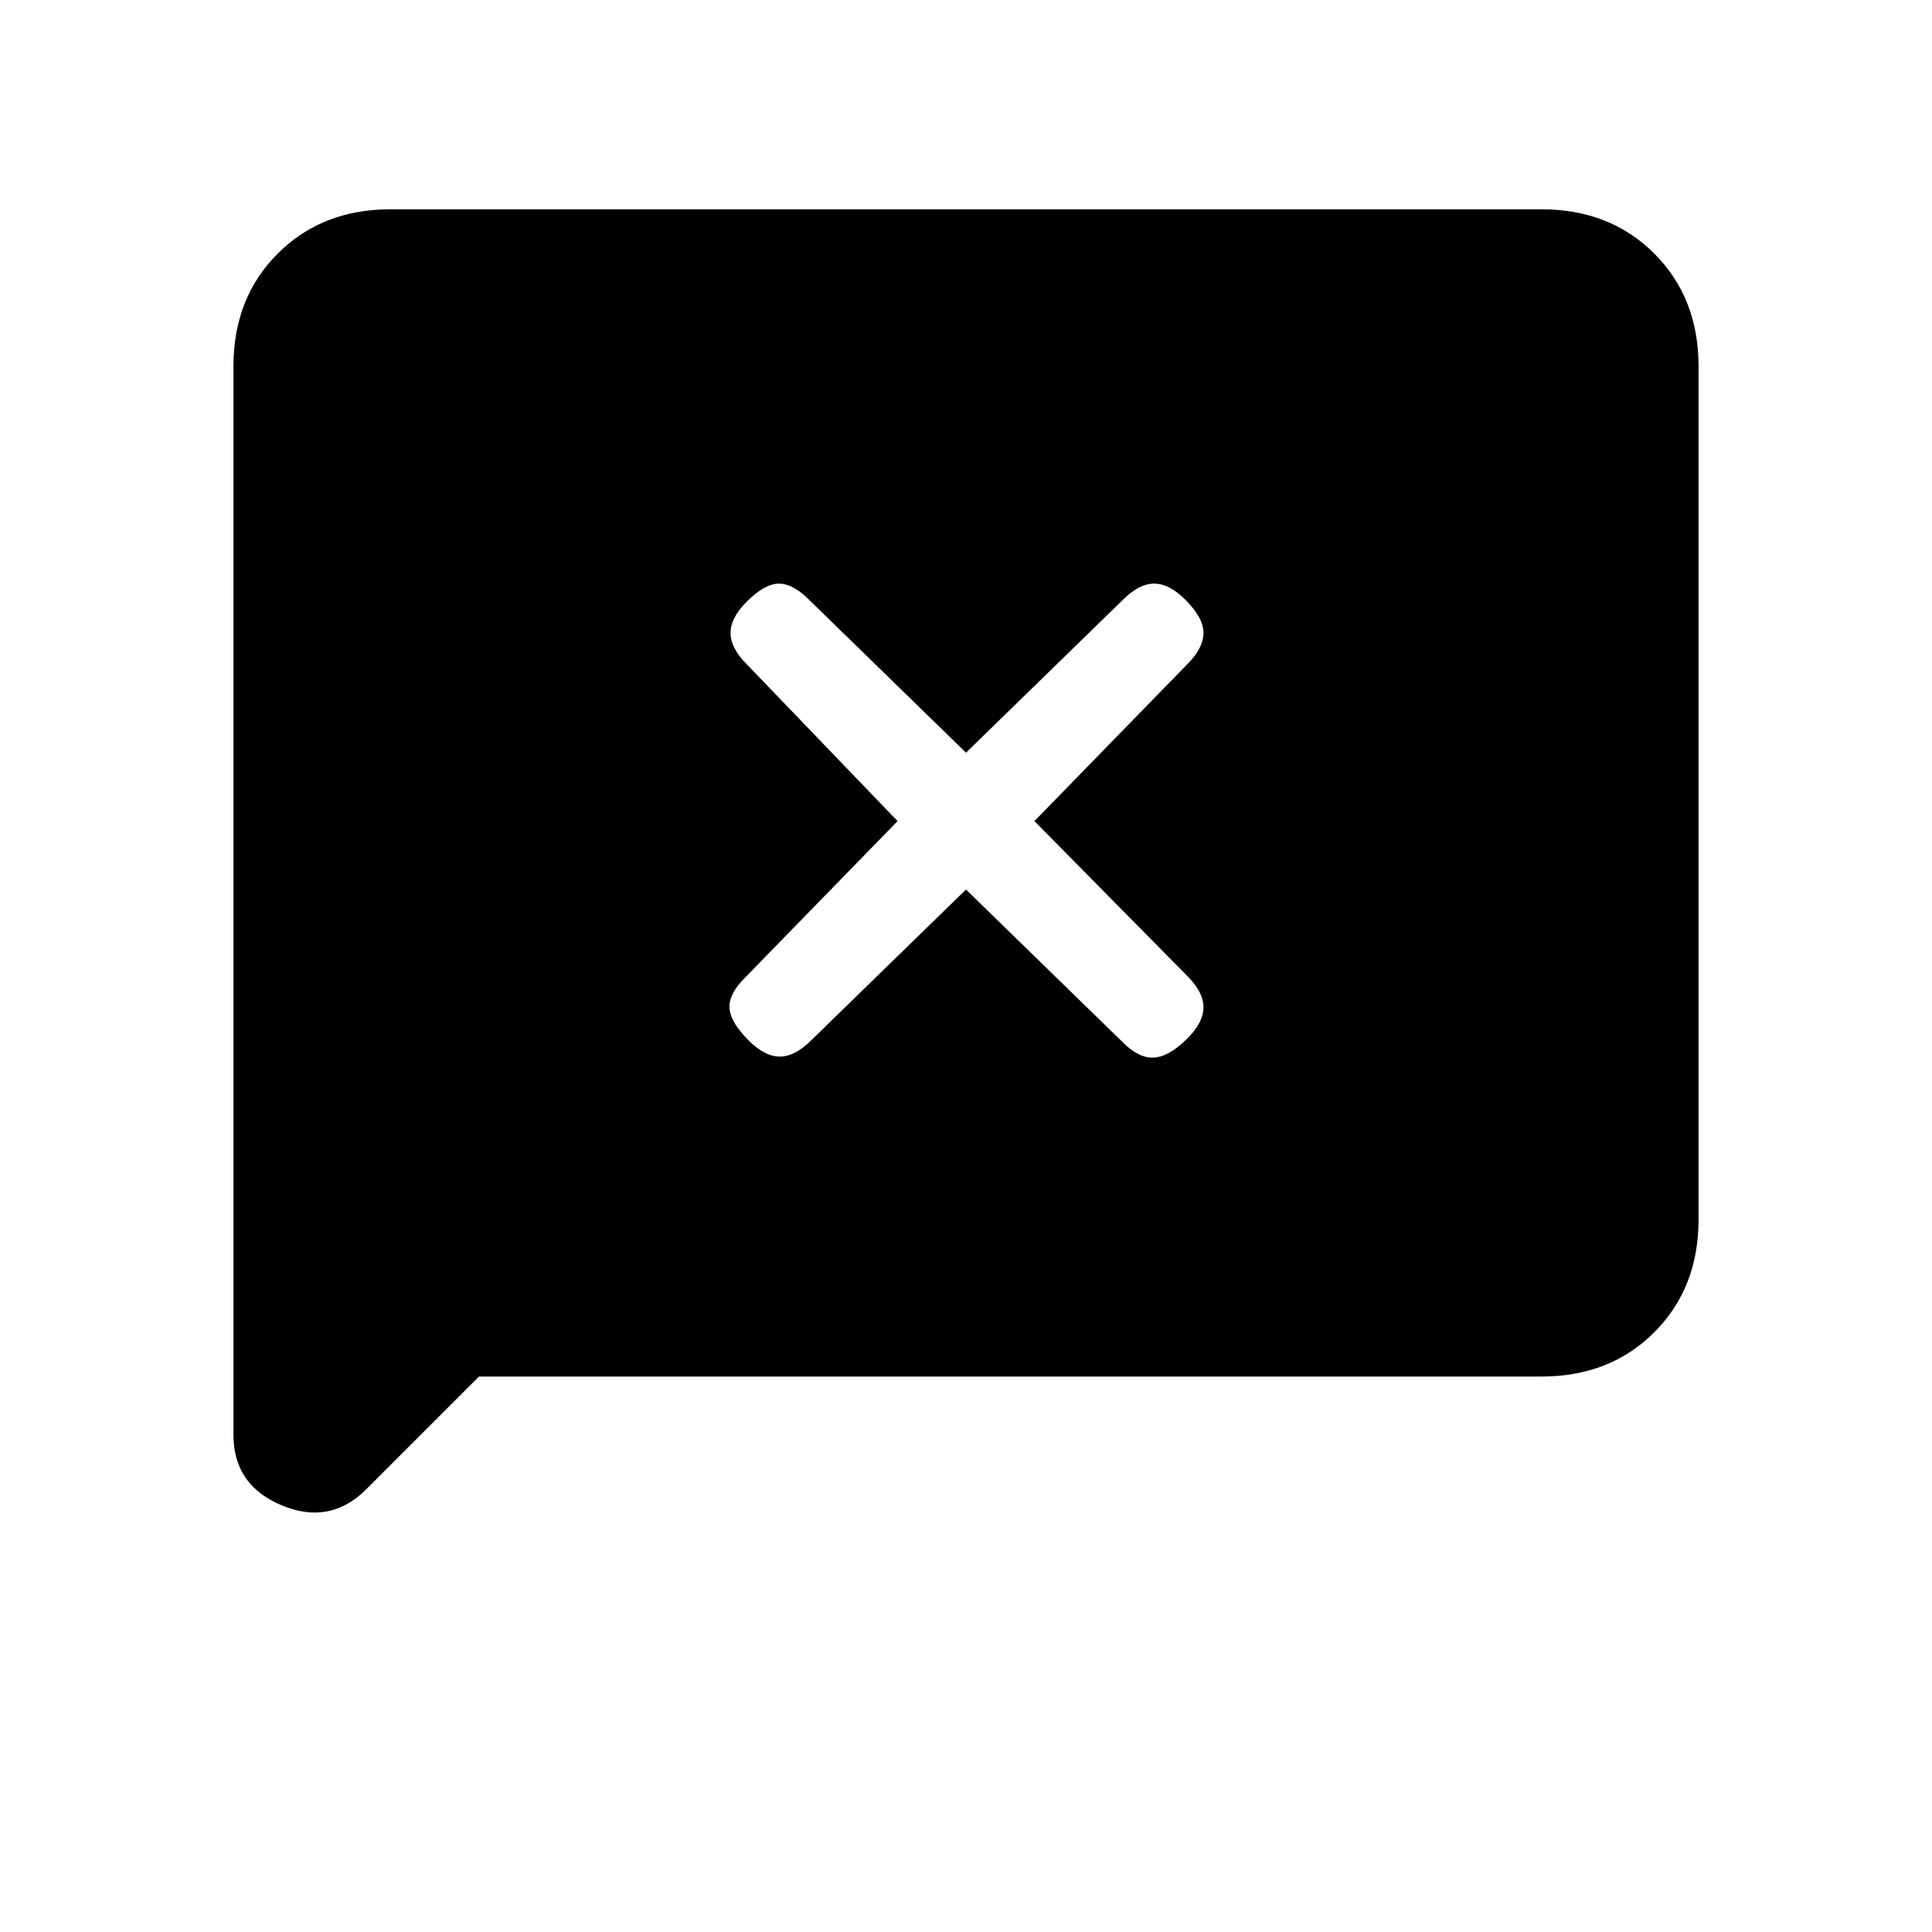 <svg xmlns="http://www.w3.org/2000/svg" height="20" viewBox="0 96 960 960" width="20"><path d="m238 780-56 56q-18 18-42 8t-24-35V278q0-34 22-56t56-22h572q34 0 56 22t22 56v424q0 34-22 56t-56 22H238Zm242-242 78 76q8 8 15.5 7.5T590 612q8-8 8-15.5t-8-15.5l-76-77 76-78q8-8 8-15.5t-9-16.5q-8-8-15.5-8t-15.5 8l-78 76-78-76q-8-8-15-8t-16 9q-8 8-8 15.5t8 15.5l75 78-76 78q-8 8-7.5 15t9.5 16q8 8 15.5 8t15.5-8l77-75Z"/></svg>